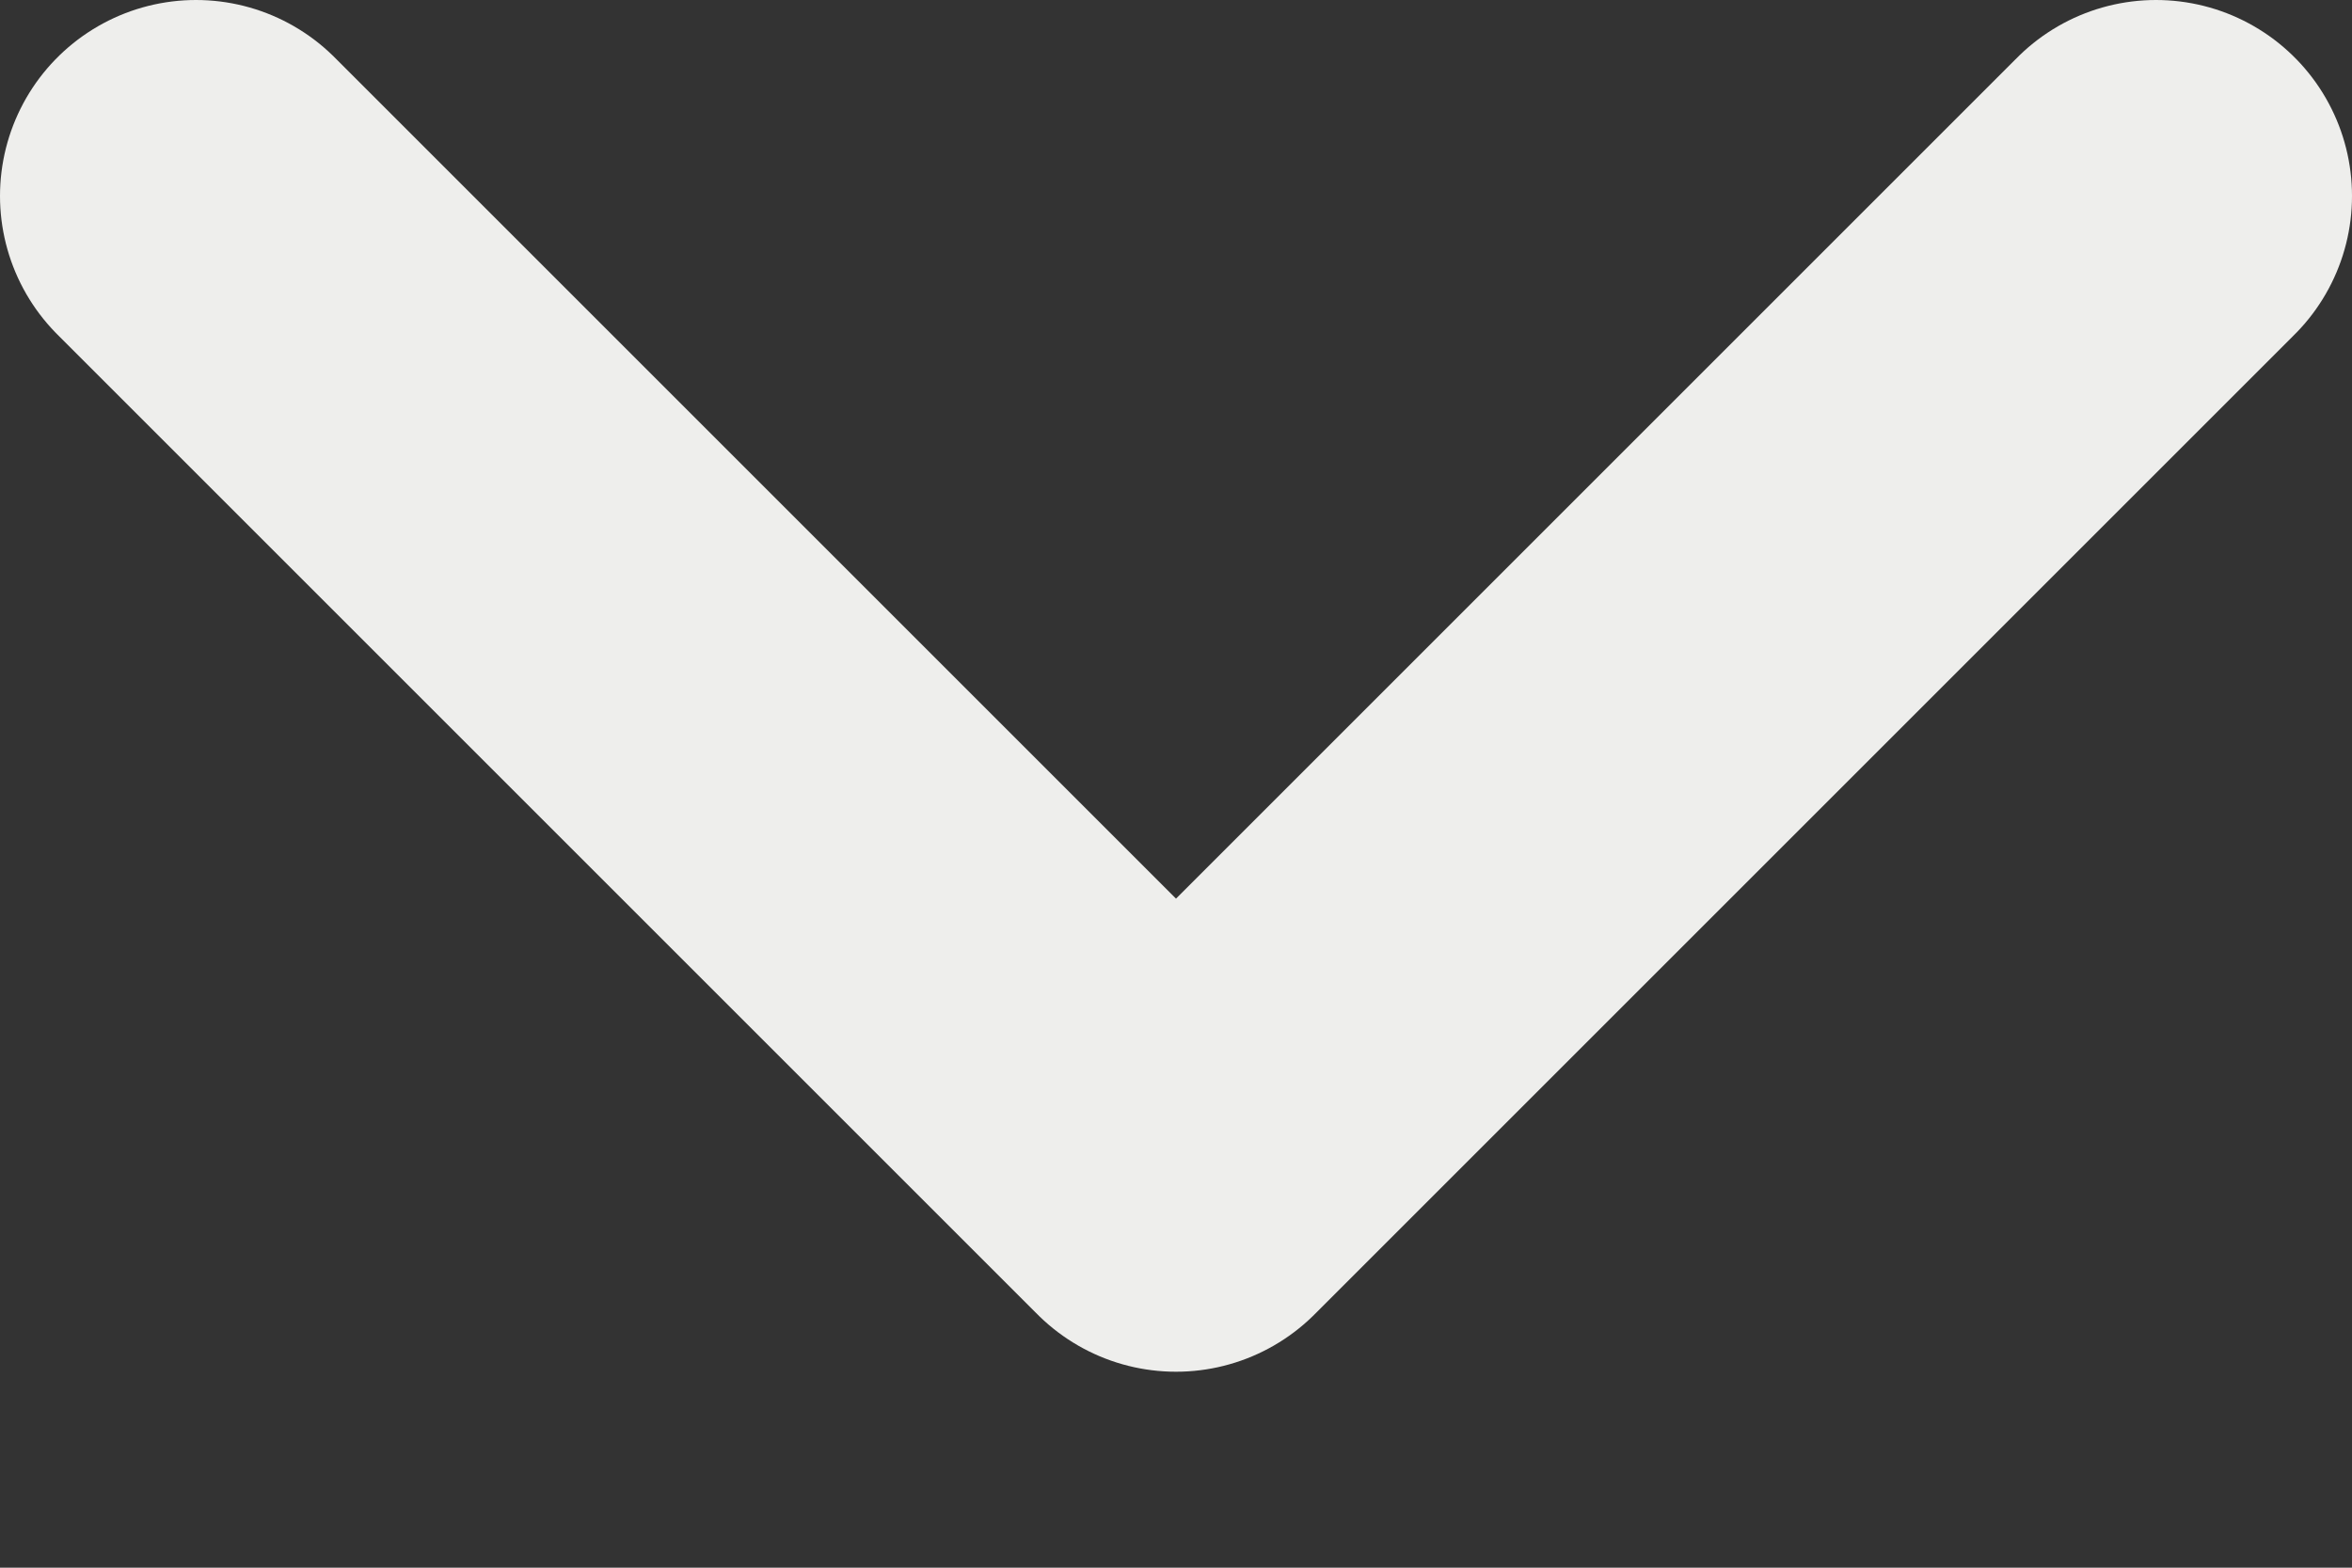 <svg width="12" height="8" viewBox="0 0 12 8" xmlns="http://www.w3.org/2000/svg">
  <rect x="0" y="0" width="12" height="8" fill="#333333" stroke="none"/>
  <path d="M1 1L6 6L11 1" stroke="#eeeeec" stroke-width="2" fill="none" stroke-linecap="round" stroke-linejoin="round"/>
</svg> 